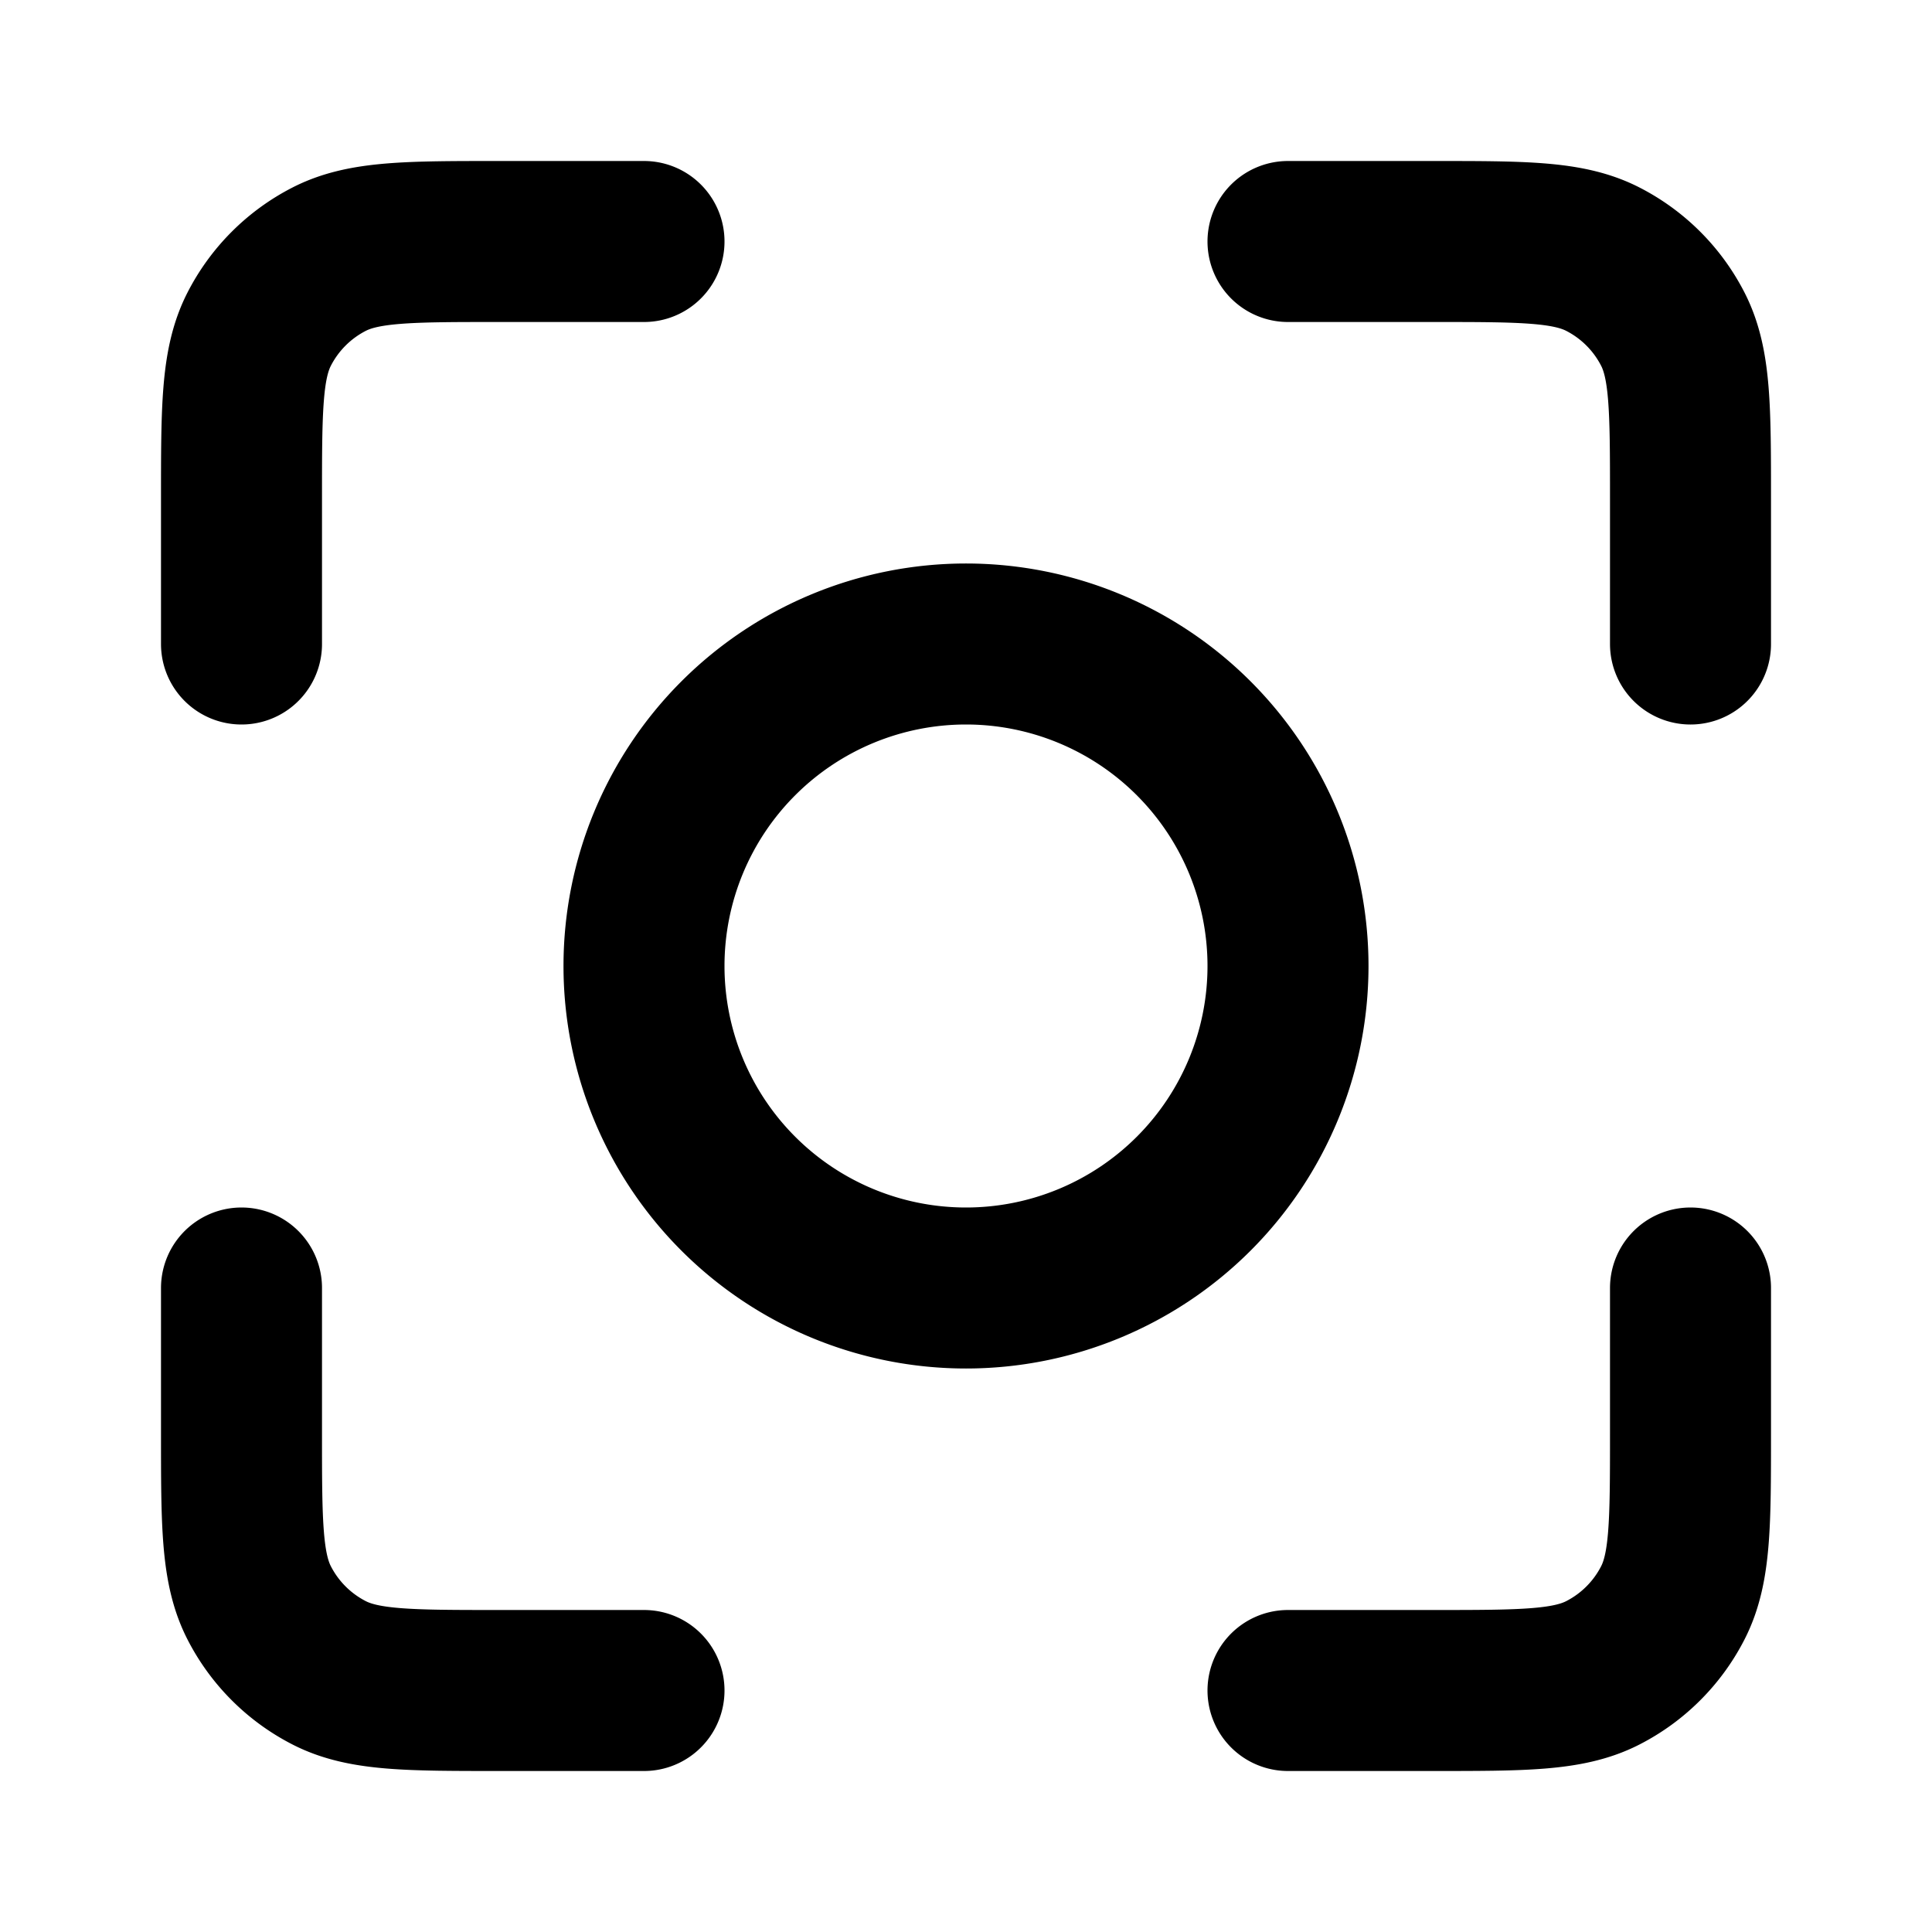 <svg width="24" height="24" viewBox="0 0 24 24" fill="none" xmlns="http://www.w3.org/2000/svg"><path d="M8 3H6.2c-1.12 0-1.68 0-2.108.218a2 2 0 0 0-.874.874C3 4.52 3 5.08 3 6.2V8m5 13H6.2c-1.12 0-1.68 0-2.108-.218a2 2 0 0 1-.874-.874C3 19.48 3 18.92 3 17.8V16m18-8V6.2c0-1.12 0-1.68-.218-2.108a2 2 0 0 0-.874-.874C19.48 3 18.92 3 17.8 3H16m5 13v1.8c0 1.12 0 1.68-.218 2.108a2 2 0 0 1-.874.874C19.48 21 18.92 21 17.8 21H16m0-9a4 4 0 1 1-8 0 4 4 0 0 1 8 0Z" stroke="currentColor" stroke-width="2" stroke-linecap="round" stroke-linejoin="round"/></svg>
